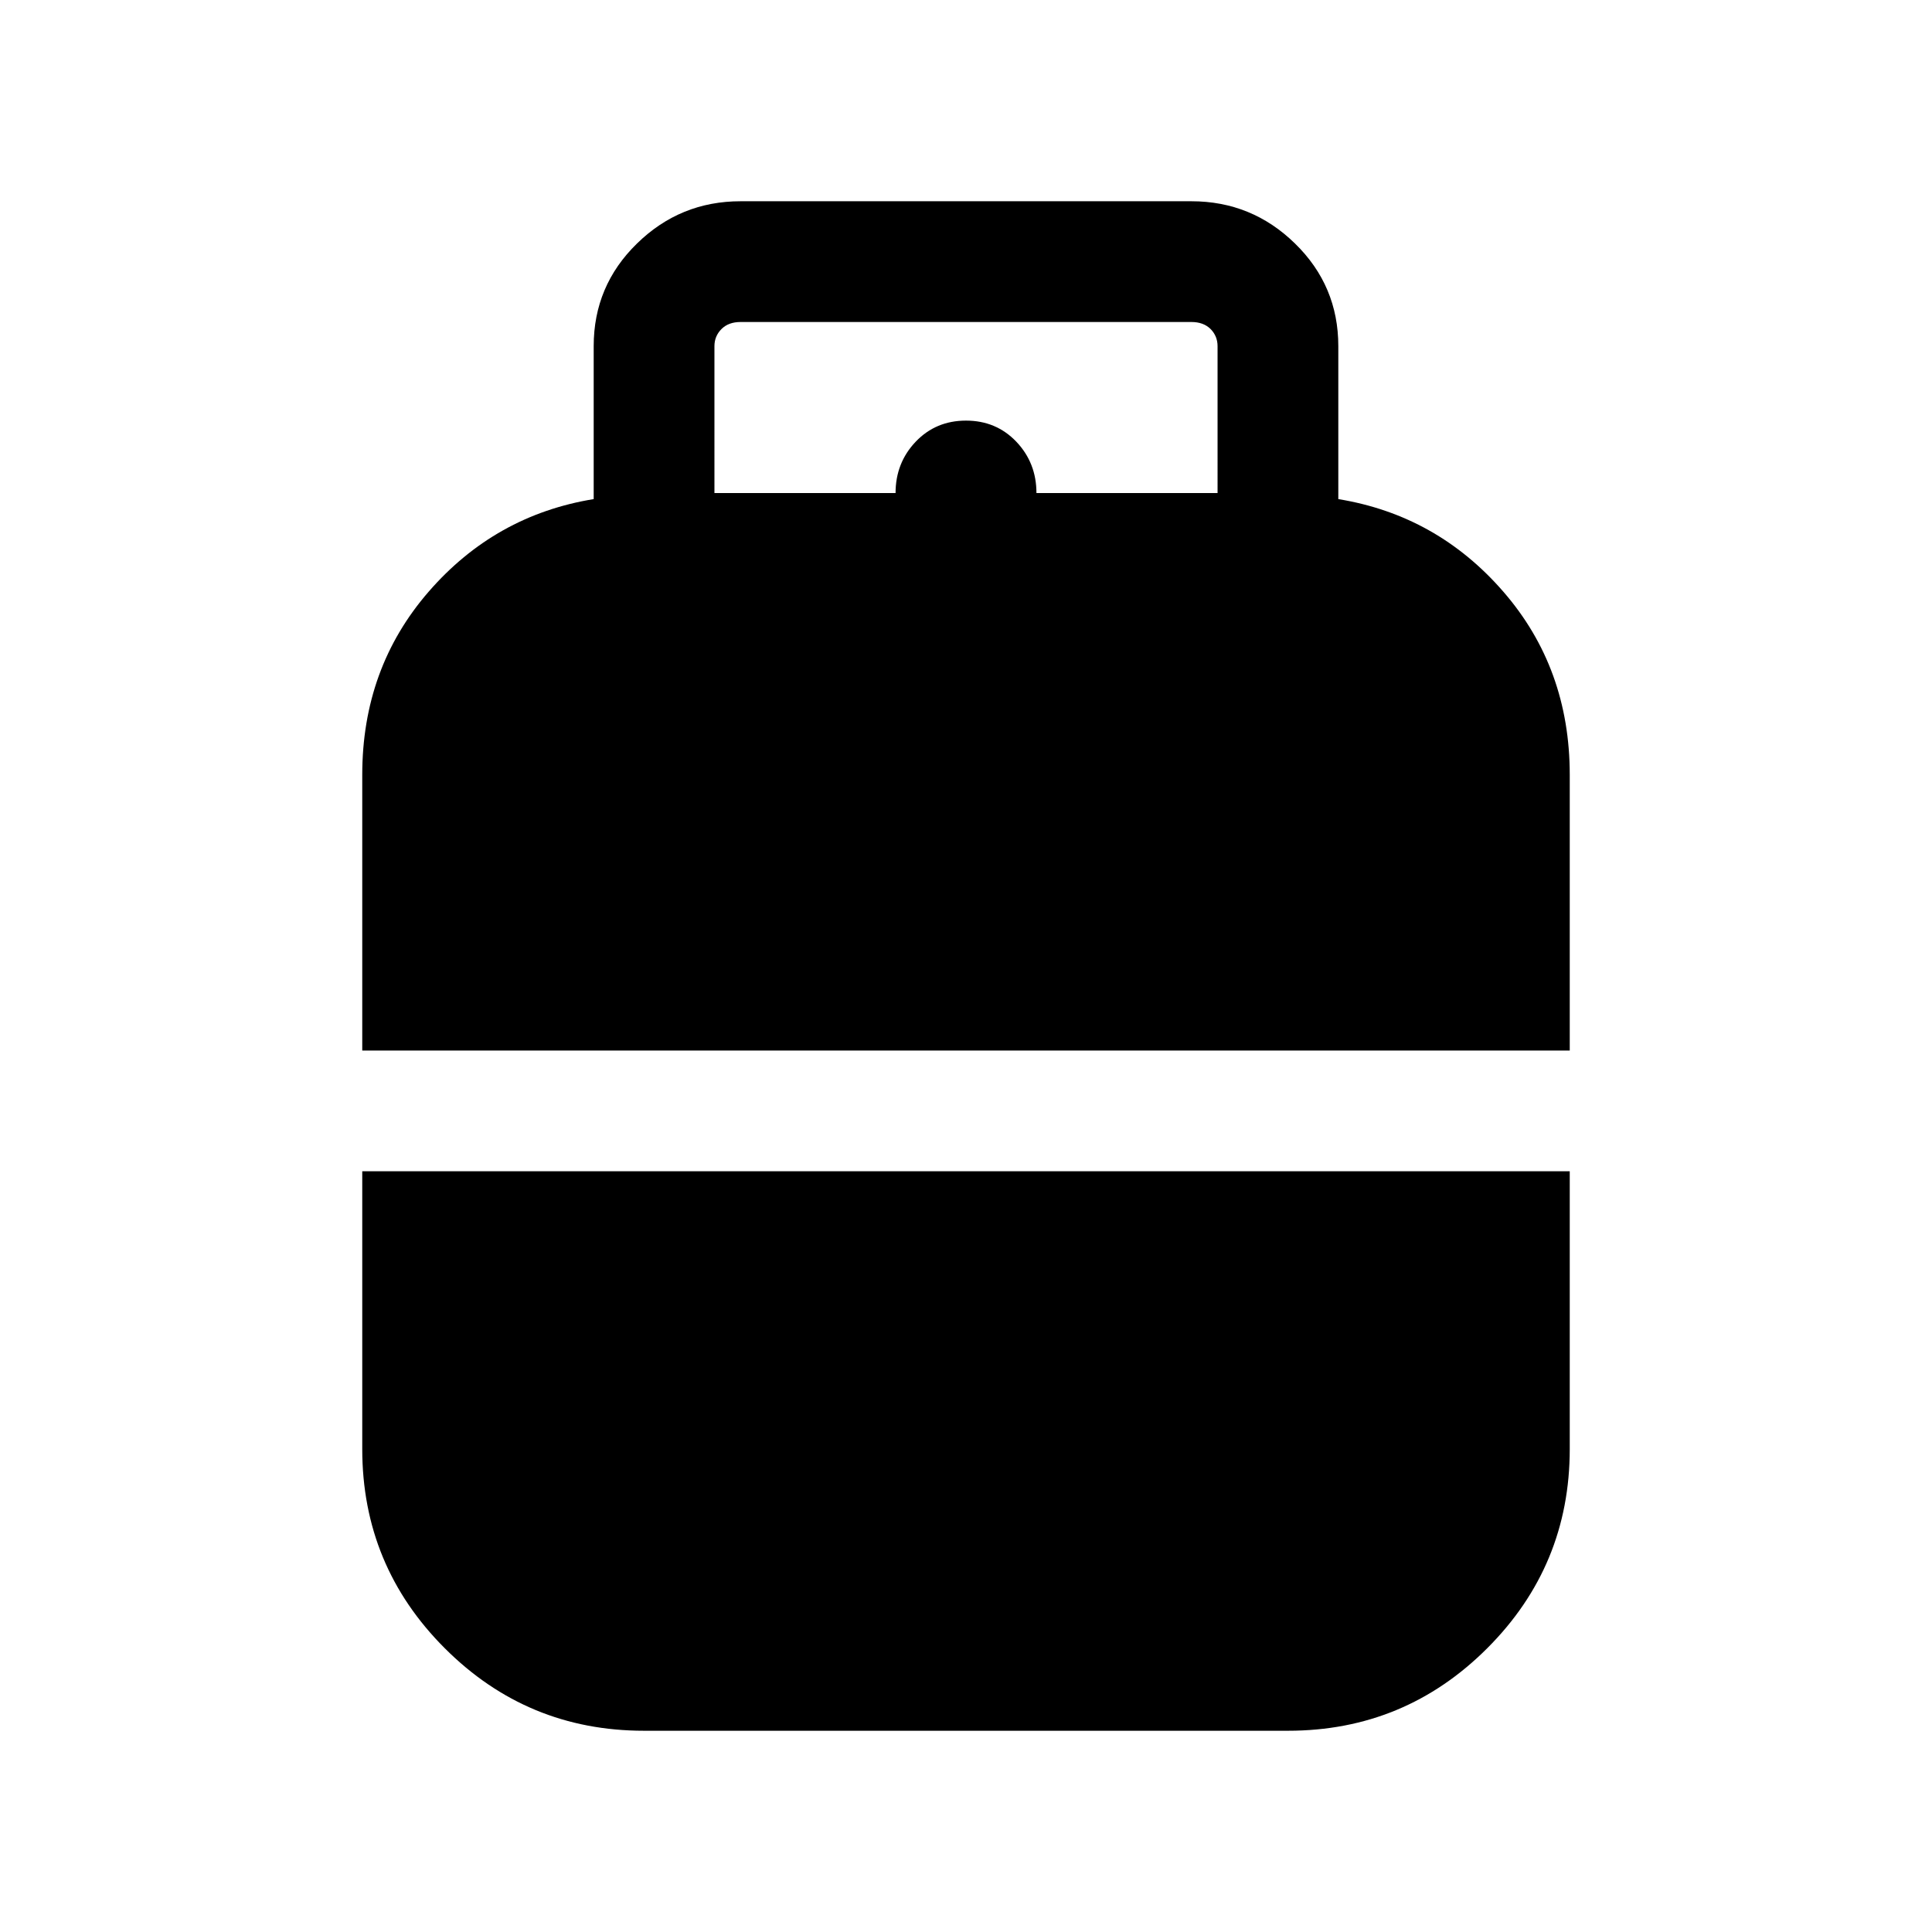 <svg xmlns="http://www.w3.org/2000/svg" viewBox="0 0 24 24"><path d="M4.5 13.05V9.625q0-1.325.825-2.275t2.05-1.15V4.3q0-.75.538-1.275Q8.45 2.5 9.2 2.5h5.6q.75 0 1.287.525.538.525.538 1.275v1.9q1.225.2 2.05 1.15.825.95.825 2.275v3.425Zm4.375-6.925h2.25q0-.375.25-.638.25-.262.625-.262t.625.262q.25.263.25.638h2.25V4.3q0-.125-.087-.213Q14.95 4 14.8 4H9.2q-.15 0-.237.087-.088.088-.088.213ZM8 21.5q-1.45 0-2.475-1.025Q4.5 19.45 4.5 18v-3.45h15V18q0 1.45-1.025 2.475Q17.45 21.5 16 21.5Z"/></svg>